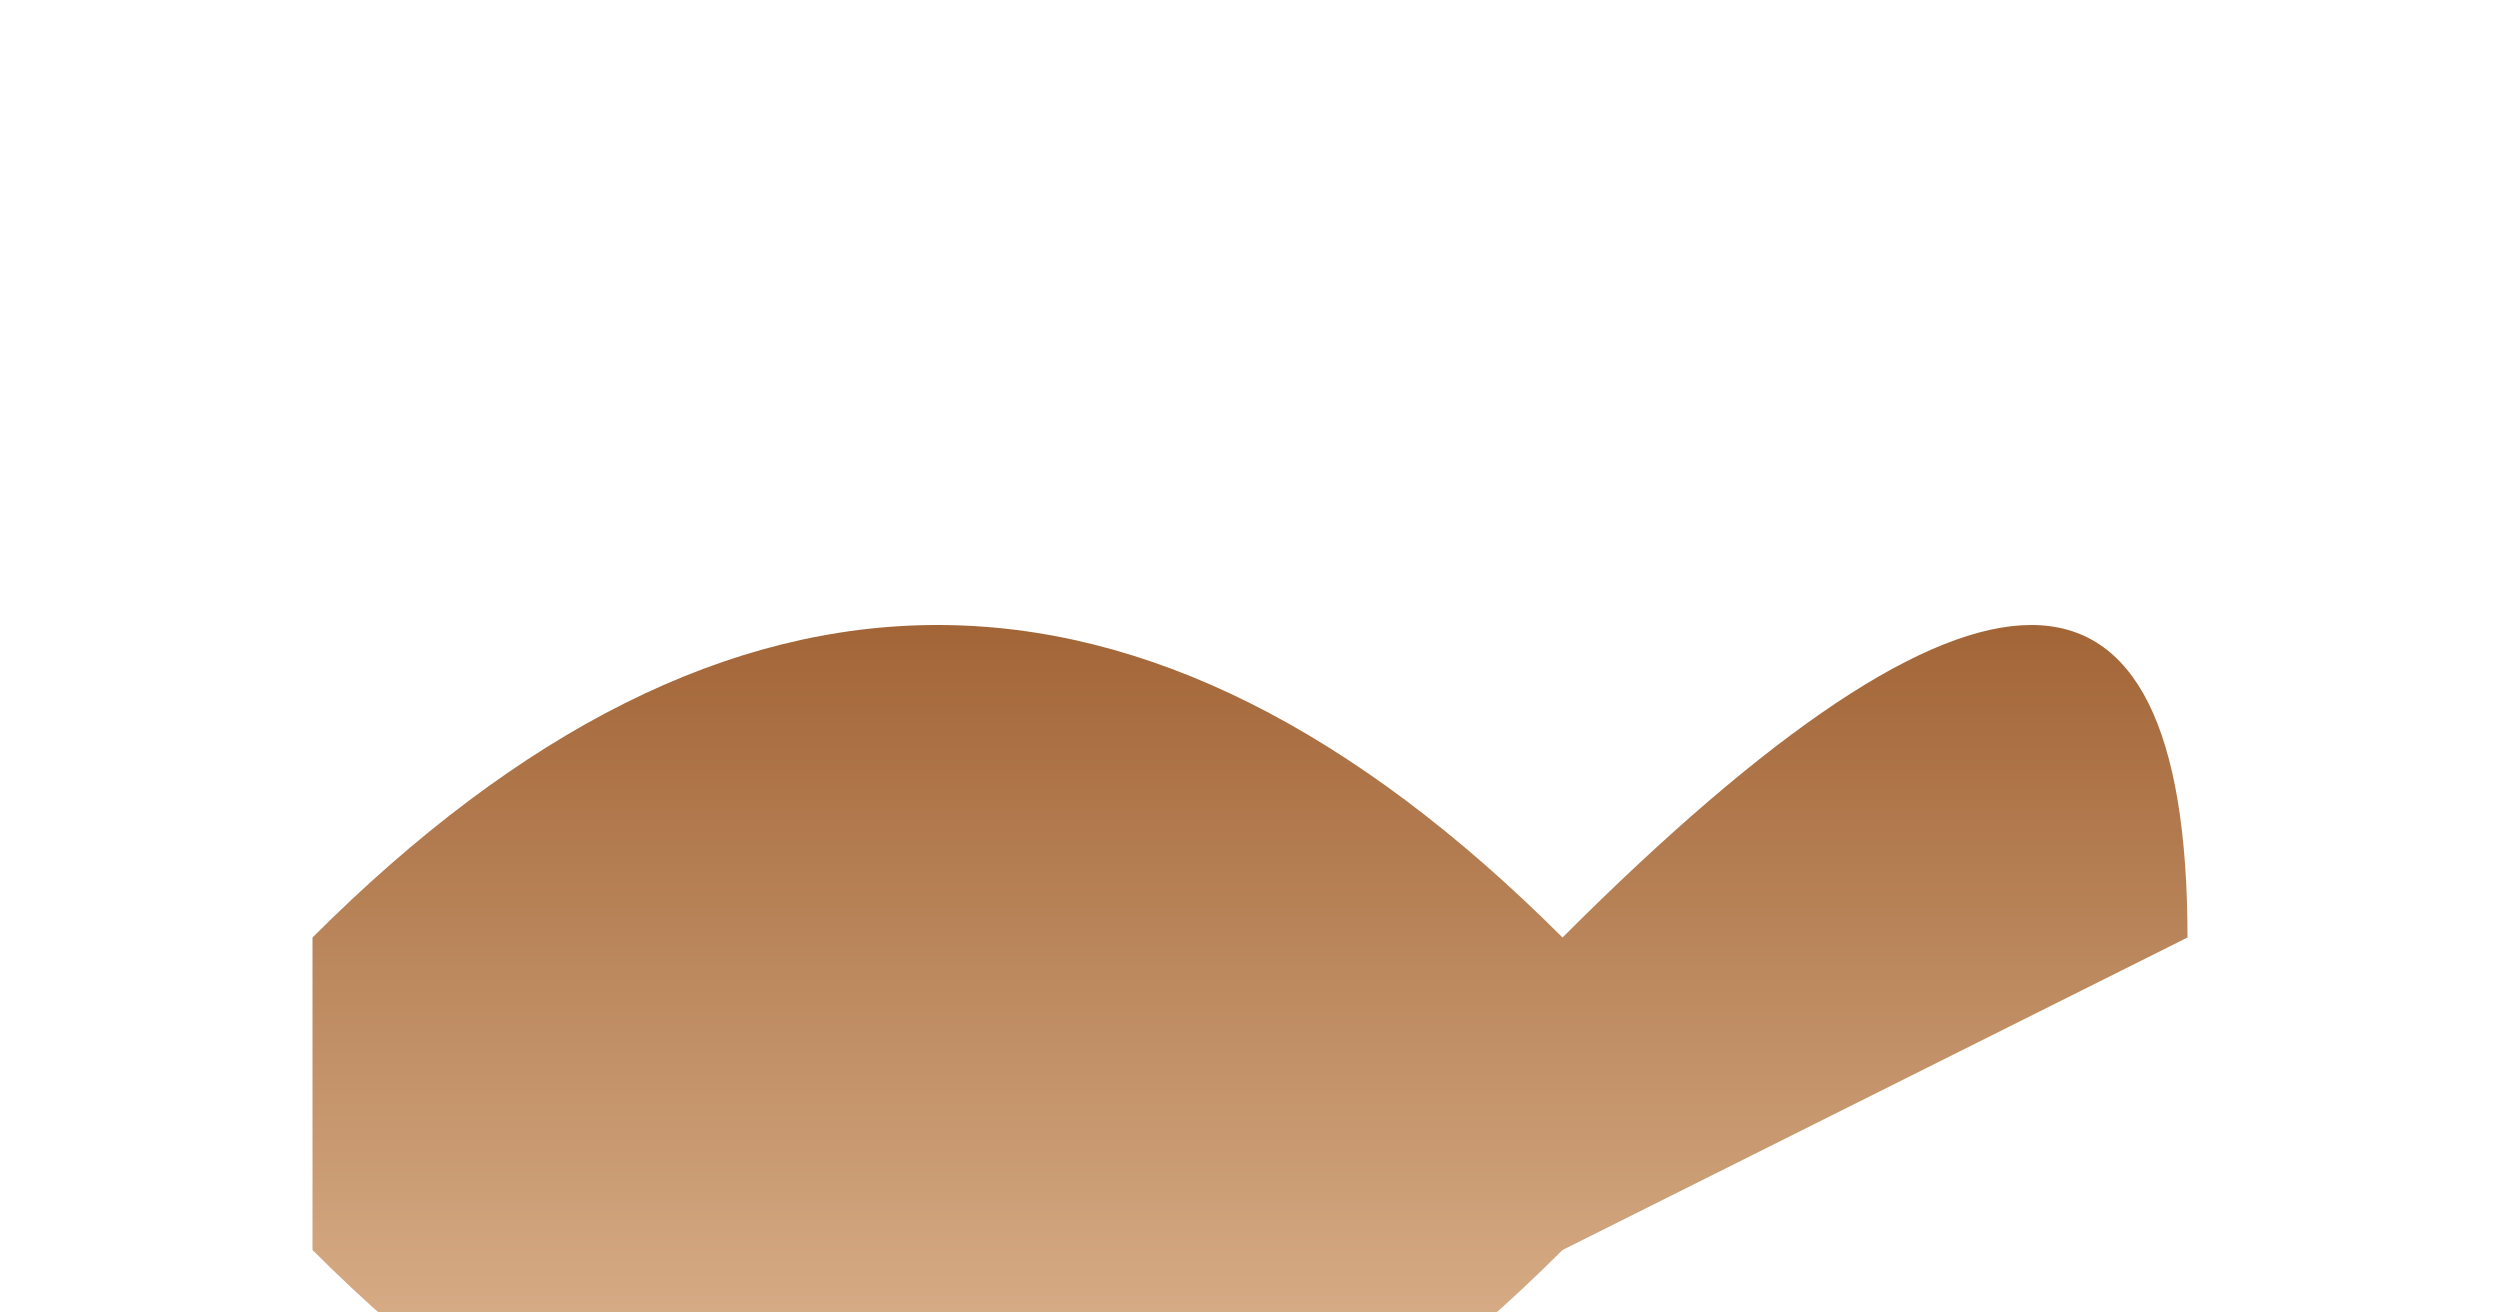 <svg height="210" width="400">
  <defs>
    <linearGradient id="grad1" x1="0%" y1="0%" x2="0%" y2="100%">
      <stop offset="0%" style="stop-color:rgb(139,69,19);stop-opacity:1" />
      <stop offset="100%" style="stop-color:rgb(255,228,196);stop-opacity:1" />
    </linearGradient>
  </defs>
  <path d="M50 150 Q150 50 250 150 Q350 50 350 150 L250 200 Q150 300 50 200 Z" fill="url(#grad1)" stroke-width="3"/>
</svg>